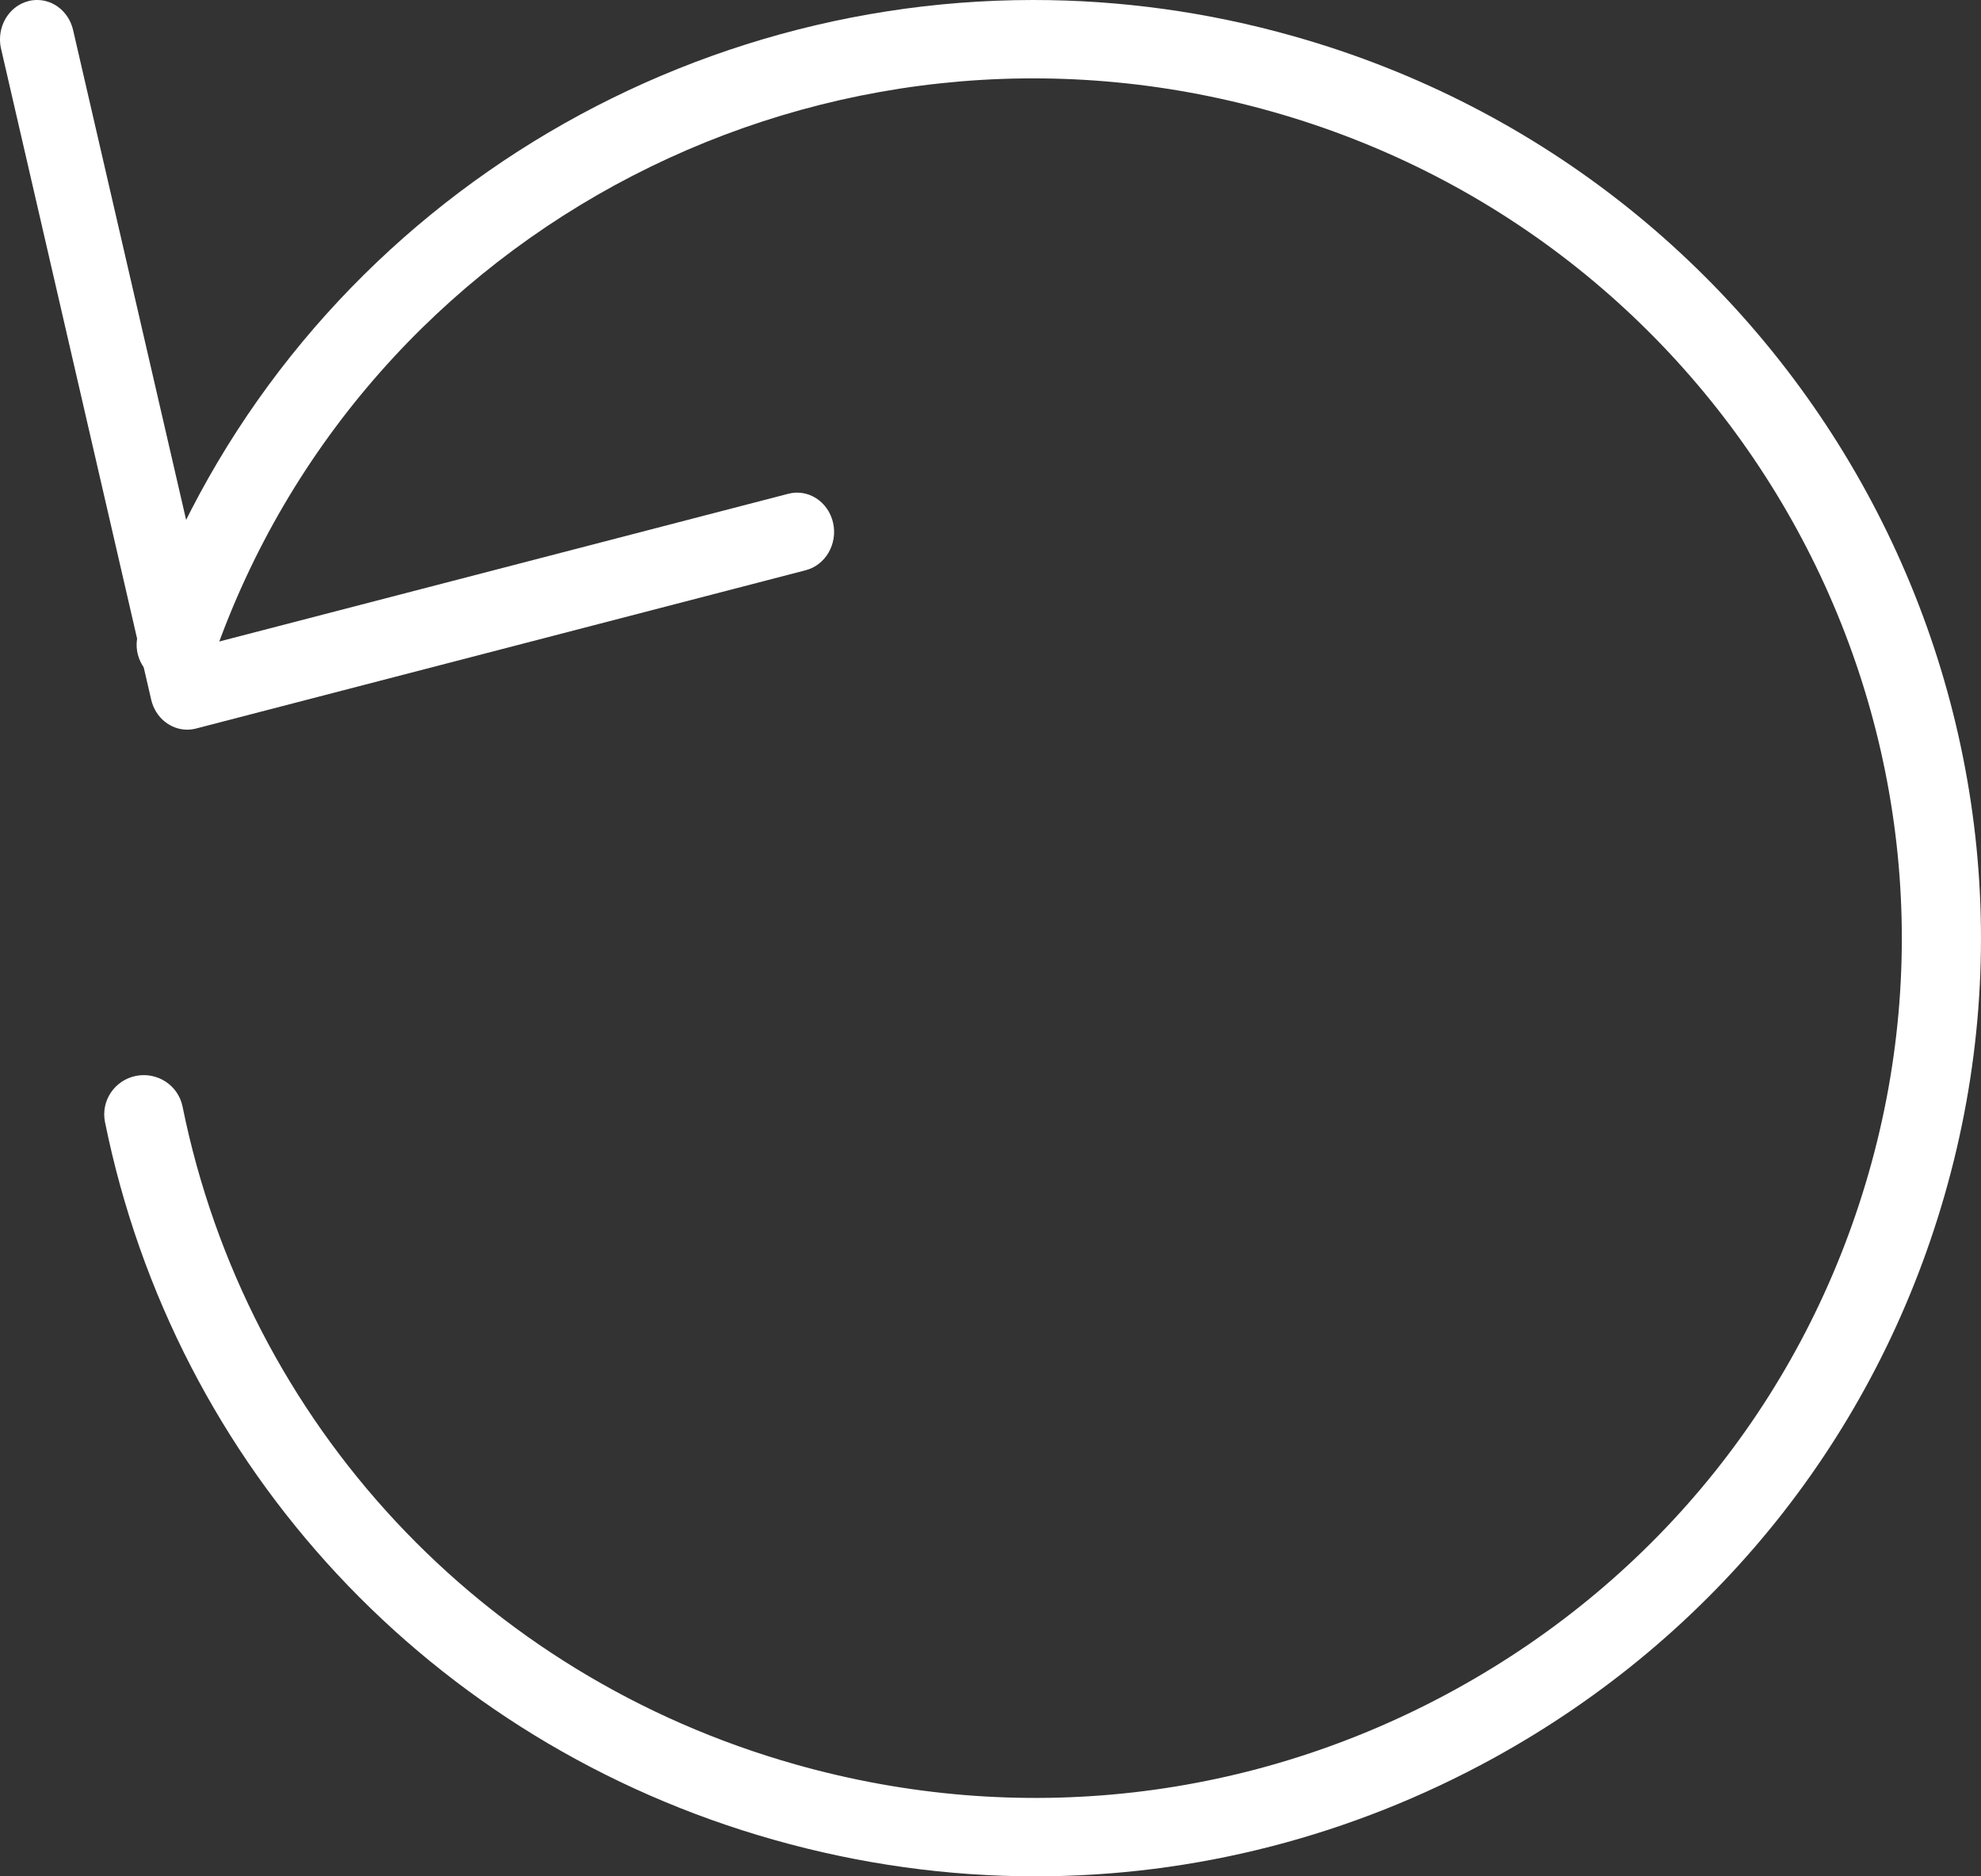 <svg width="19px" height="18px" viewBox="0 0 19 18" version="1.1" xmlns="http://www.w3.org/2000/svg"
     xmlns:xlink="http://www.w3.org/1999/xlink">
    <rect x="0" y="0" width="19" height="18" fill="#333333" stroke="none"/>
    <!-- Generator: Sketch 50 (54983) - http://www.bohemiancoding.com/sketch -->
    <desc>Created with Sketch.</desc>
    <defs>
        <path d="M1.331,6.064 C1.263,6.26 1.368,6.474 1.566,6.541 C1.765,6.609 1.98,6.505 2.048,6.308 C3.487,2.168 7.946,-0.133 12.201,1.071 C16.614,2.318 19.18,6.89 17.92,11.262 C17.31,13.38 15.904,15.136 13.961,16.206 C12.018,17.276 9.77,17.532 7.632,16.927 C4.621,16.077 2.368,13.658 1.751,10.616 C1.71,10.412 1.51,10.281 1.305,10.321 C1.099,10.362 0.966,10.56 1.007,10.764 C1.68,14.083 4.139,16.722 7.424,17.65 C8.251,17.884 9.093,18 9.931,18 C11.454,18 12.961,17.616 14.33,16.863 C16.45,15.695 17.985,13.779 18.65,11.468 C20.025,6.698 17.225,1.709 12.409,0.348 C11.576,0.112 10.737,0 9.91,0 C6.127,0 2.619,2.356 1.331,6.064"
              id="path-1"></path>
    </defs>
    <g id="Symbols" stroke="none" stroke-width="1" fill="none" fill-rule="evenodd">
        <g id="dowwnload">
            <g id="Group-6">
                <mask id="mask-2" fill="white">
                    <use xlink:href="#path-1"></use>
                </mask>
                <use id="Clip-5" fill="white" xlink:href="#path-1"></use>
                <path d="M0.356,0 C0.328,0 0.3,0.003 0.271,0.011 C0.109,0.053 0,0.207 0,0.377 L0,0.378 C0,0.407 0.003,0.437 0.01,0.467 L1.45,6.712 C1.49,6.885 1.636,7 1.796,7 C1.823,7 1.852,6.996 1.88,6.989 L7.729,5.47 C7.919,5.42 8.036,5.216 7.99,5.014 C7.943,4.811 7.751,4.687 7.56,4.737 L2.057,6.166 L0.701,0.288 C0.661,0.116 0.517,0 0.357,0 L0.356,0 Z"
                      id="Clip-2" fill="white"></path>
            </g>
        </g>
    </g>
</svg>
